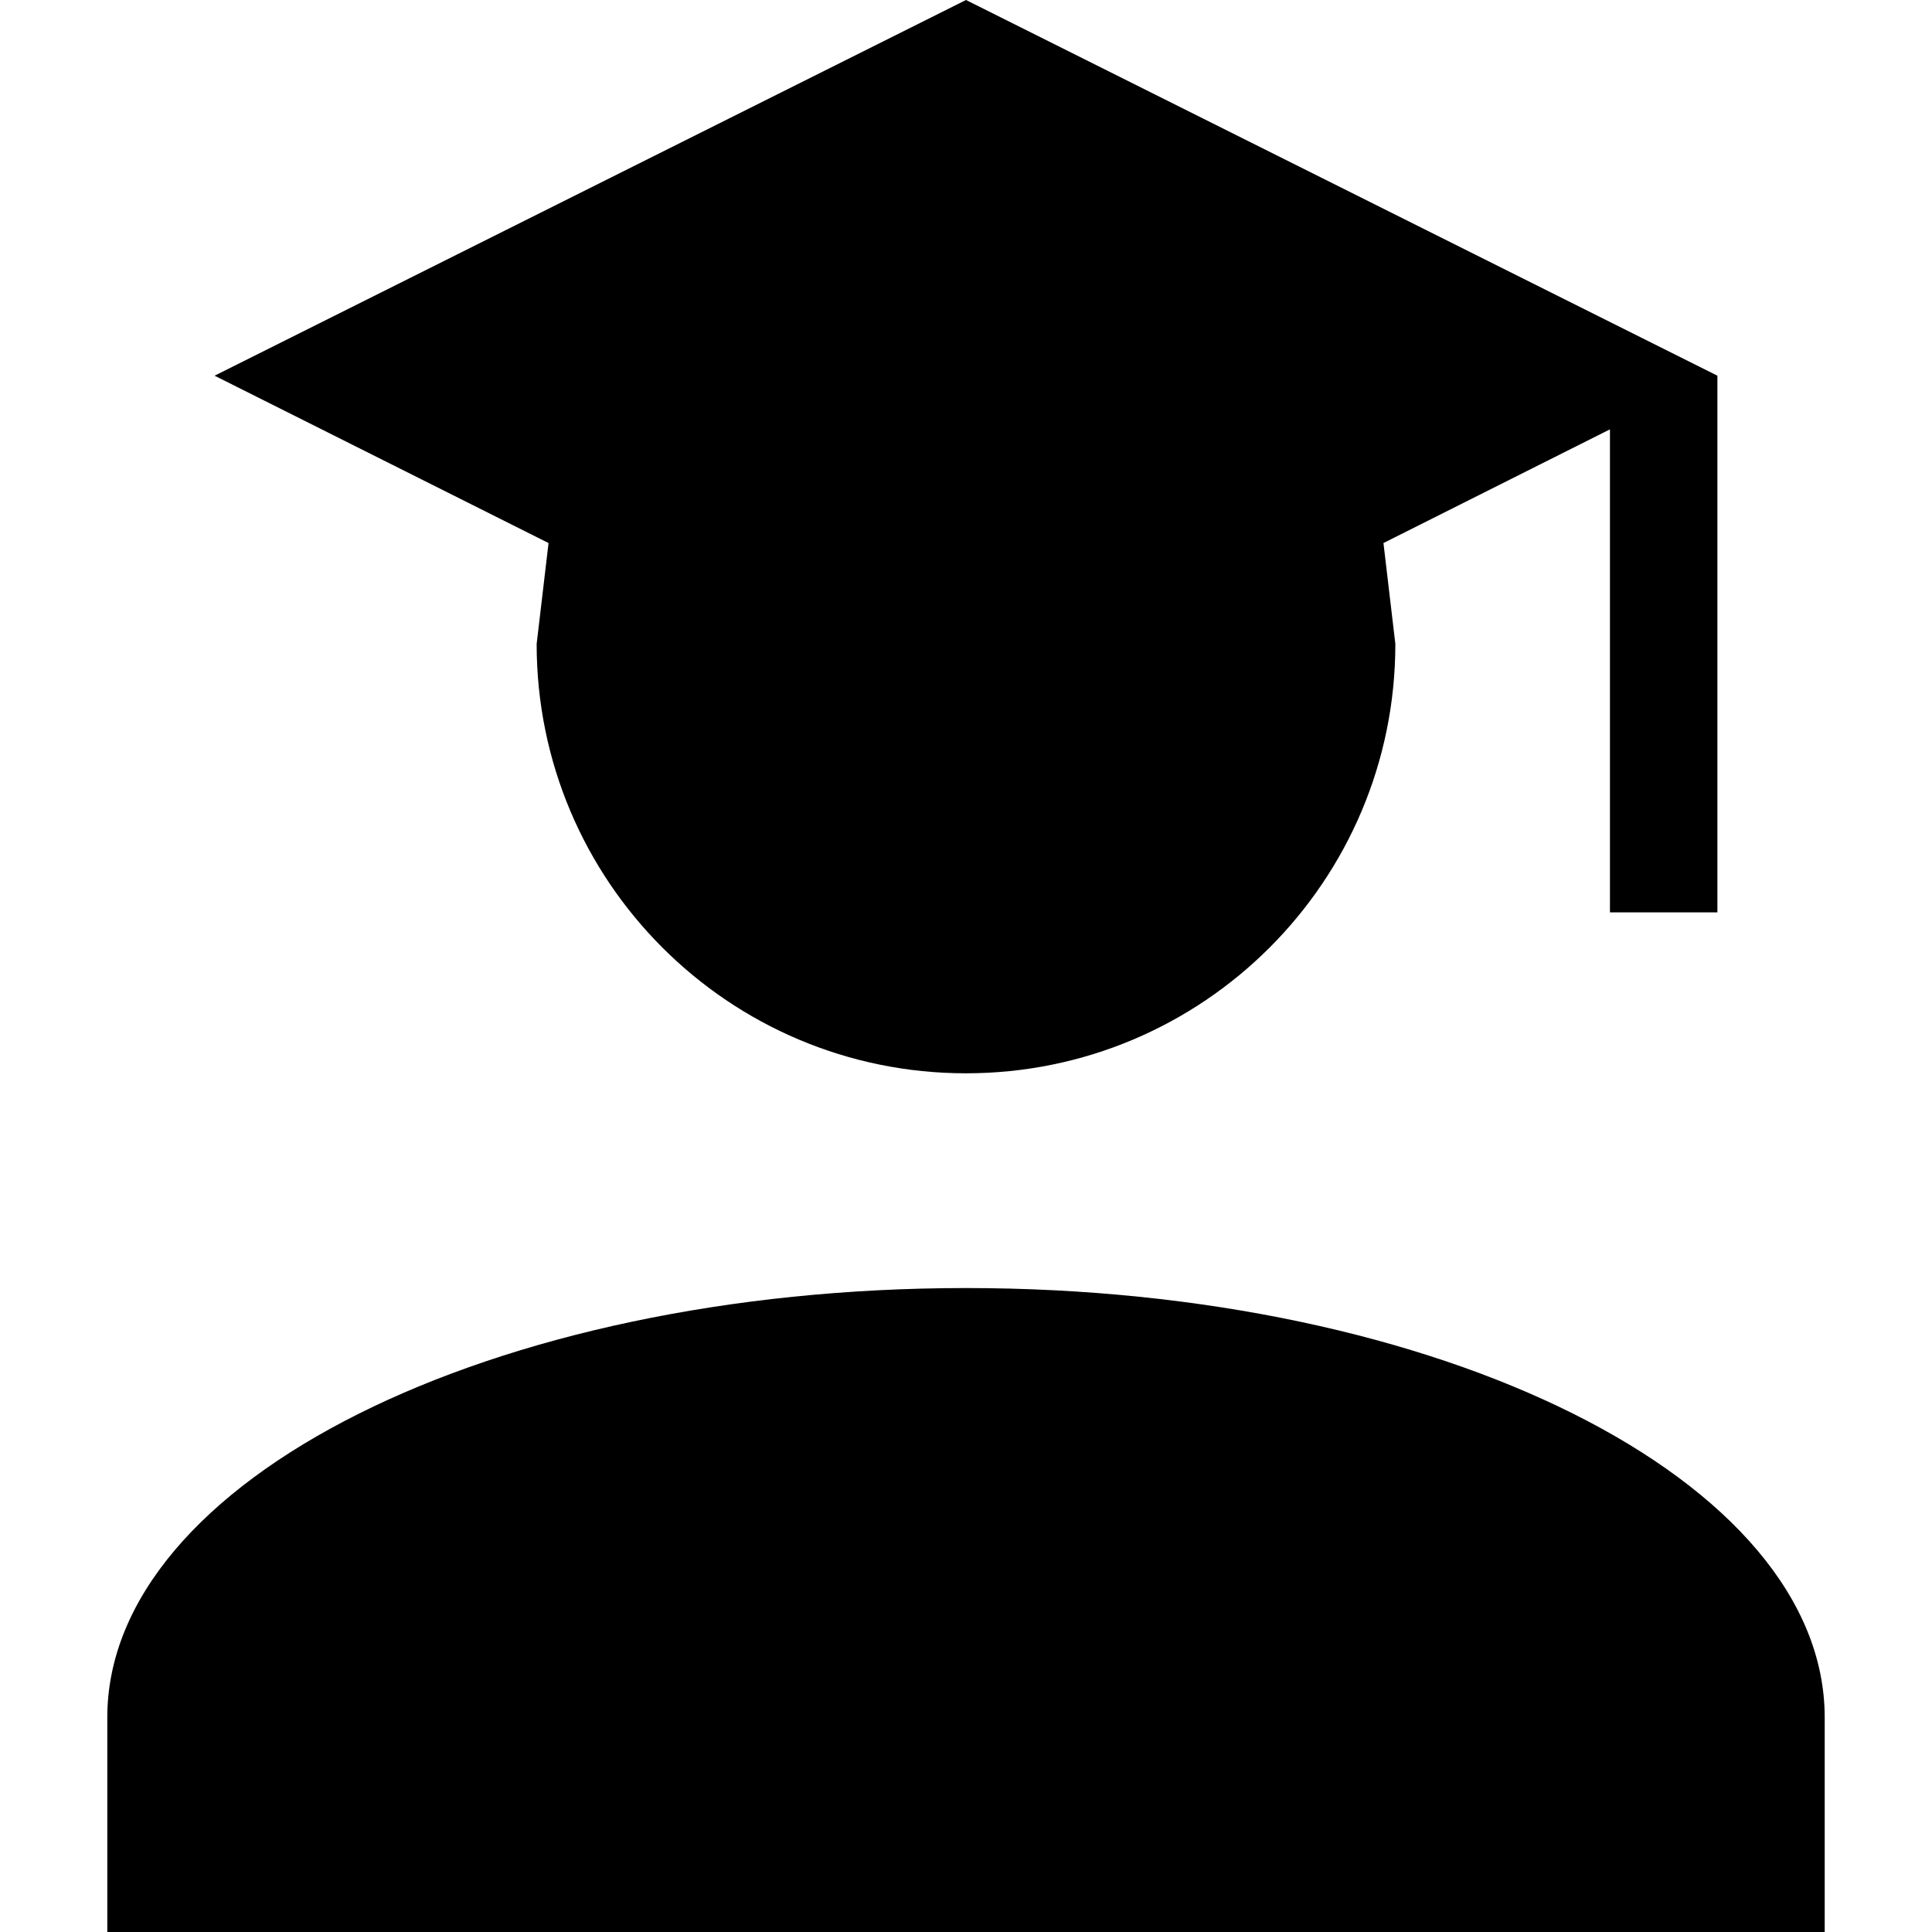 <svg width="13" height="13" viewBox="0 0 13 13" fill="none" xmlns="http://www.w3.org/2000/svg">
<path d="M9.389 4.333C9.389 5.929 8.096 7.222 6.5 7.222C4.904 7.222 3.611 5.929 3.611 4.333L3.691 3.654L1.444 2.528L6.5 0L11.556 2.528V6.139H10.833V2.889L9.309 3.654L9.389 4.333ZM6.5 8.667C9.692 8.667 12.278 9.959 12.278 11.556V13H0.722V11.556C0.722 9.959 3.308 8.667 6.5 8.667Z" fill="black"/>
</svg>
